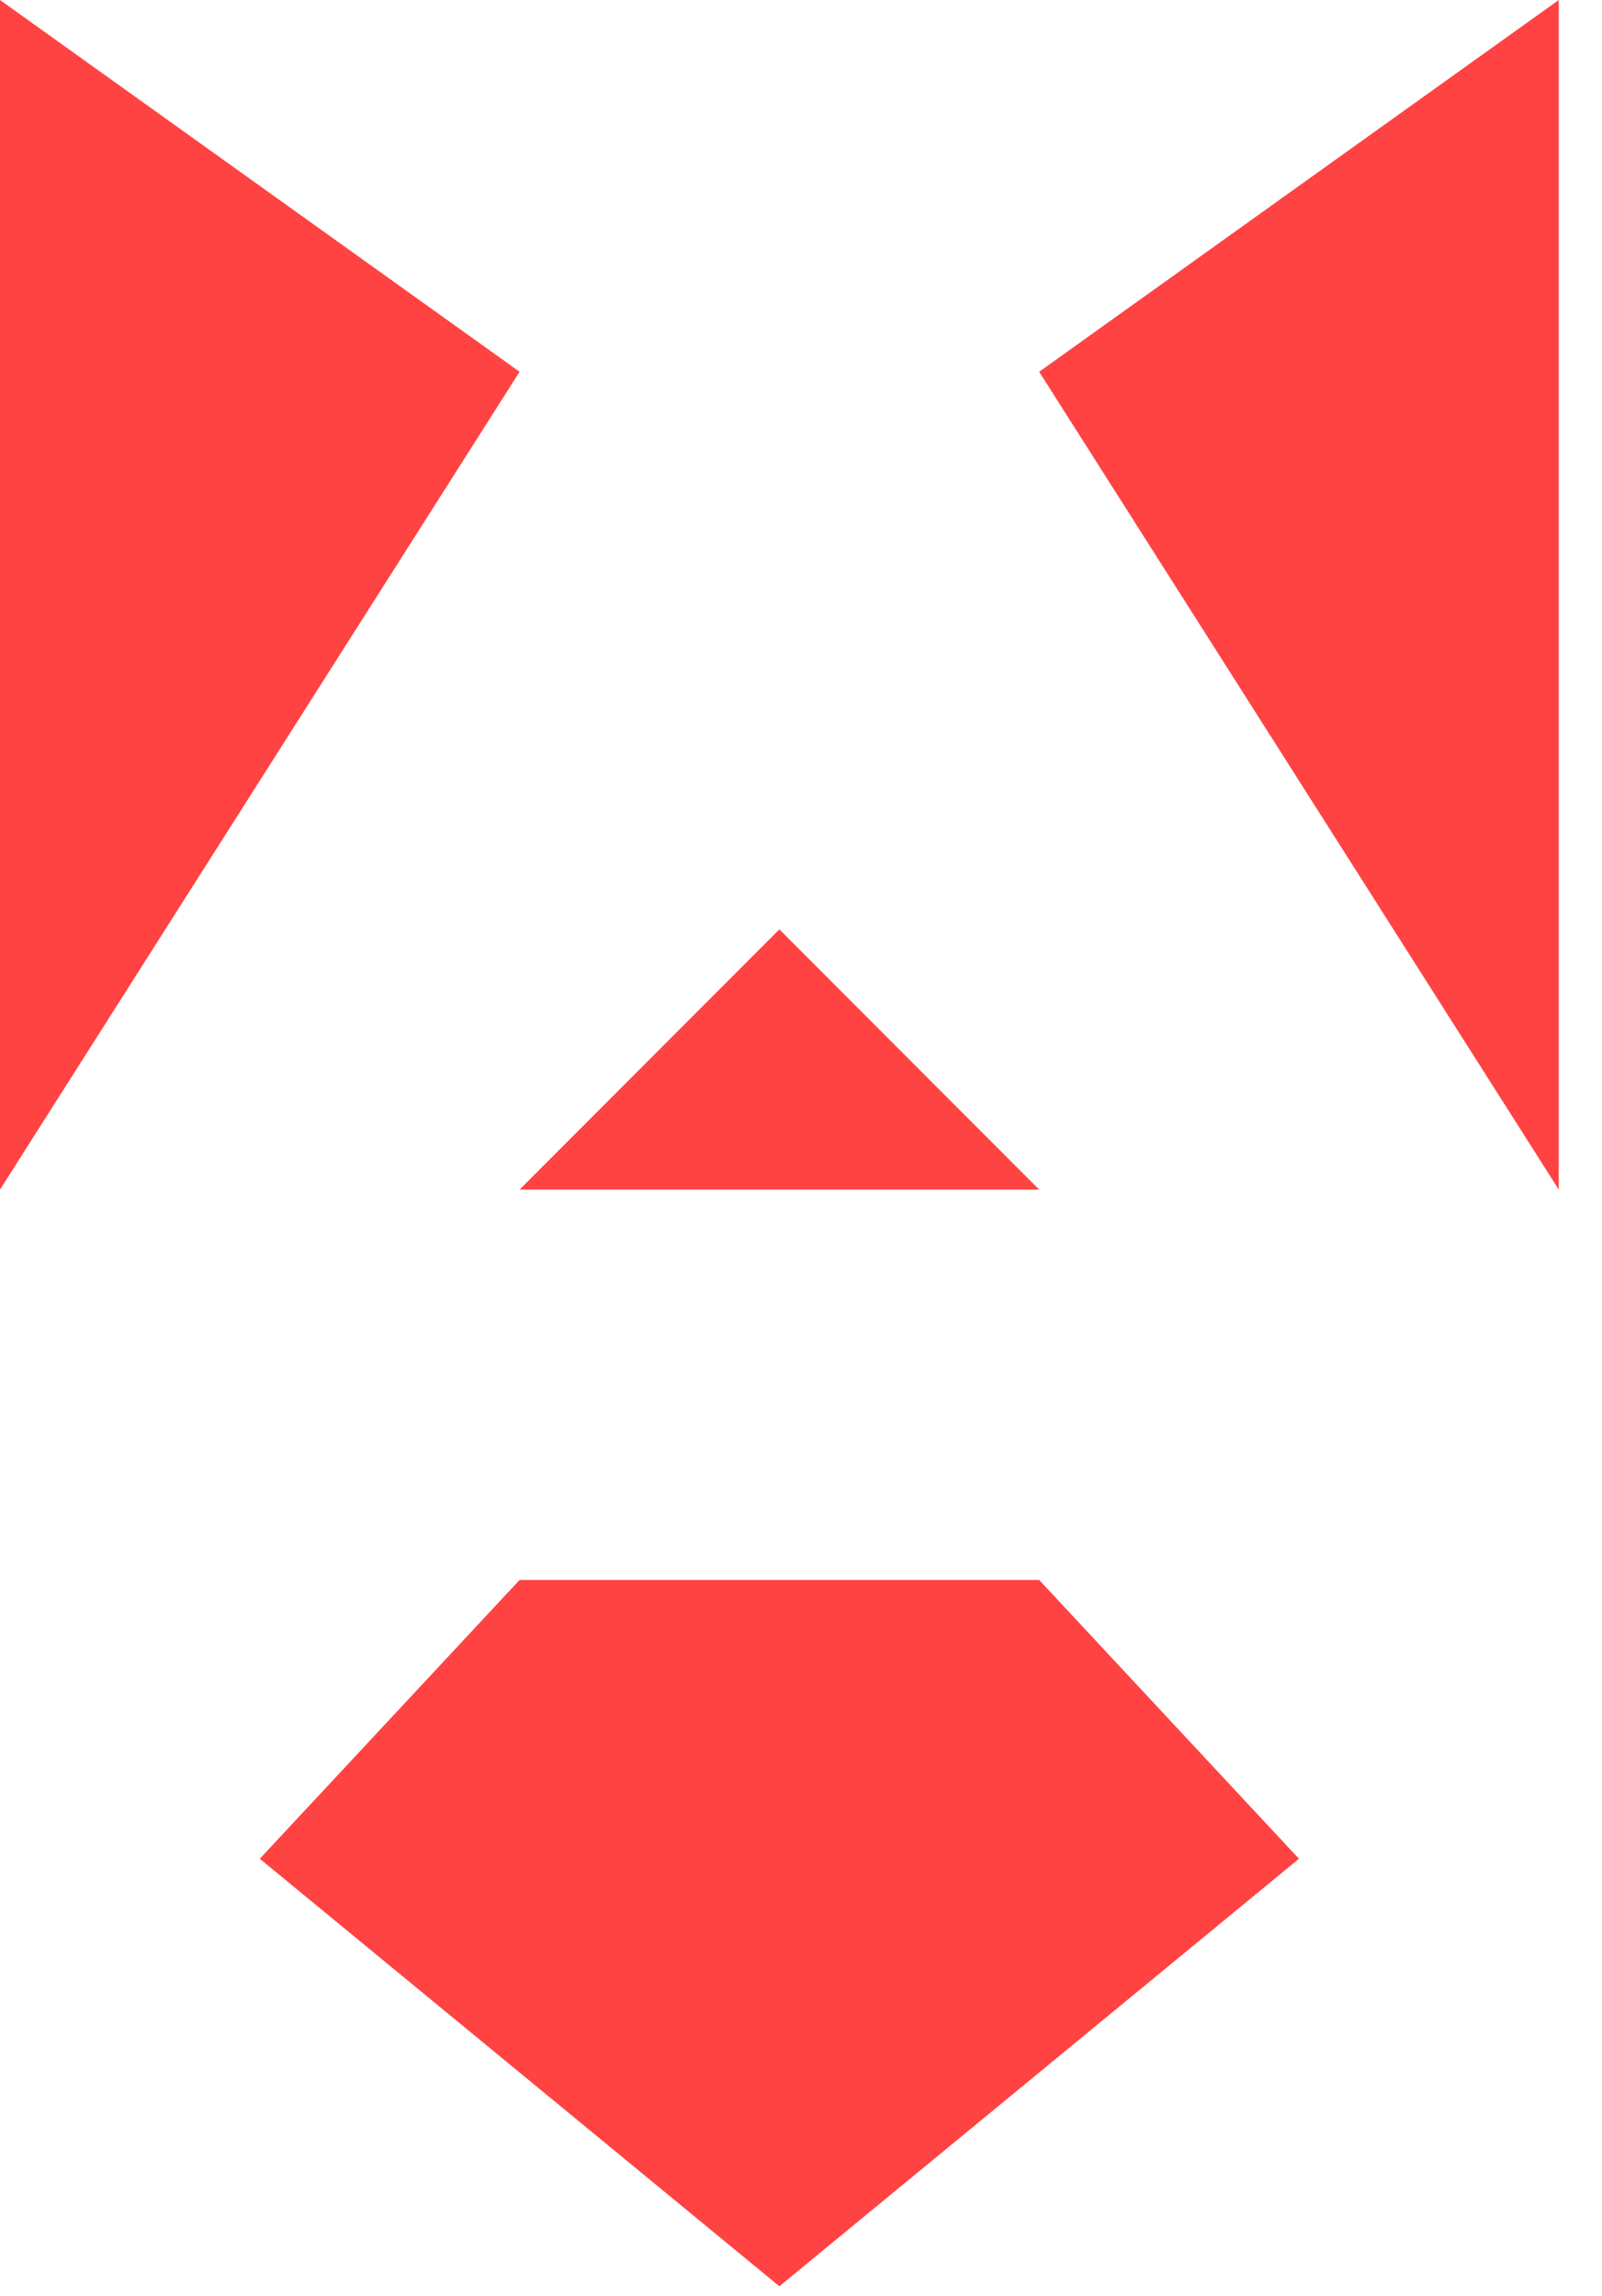 <svg width="30" height="43" viewBox="0 0 30 43" fill="none" xmlns="http://www.w3.org/2000/svg">
<path d="M19.46 29.587H9.73L4.865 34.808L14.595 42.814L24.325 34.808L19.46 29.587Z" fill="#FF4343"/>
<path d="M9.73 6.962L0 0V22.277L9.73 6.962Z" fill="#FF4343"/>
<path d="M19.46 6.962L29.19 0V22.277L19.46 6.962Z" fill="#FF4343"/>
<path d="M19.46 22.277H9.73L14.595 17.404L19.46 22.277Z" fill="#FF4343"/>
</svg>
